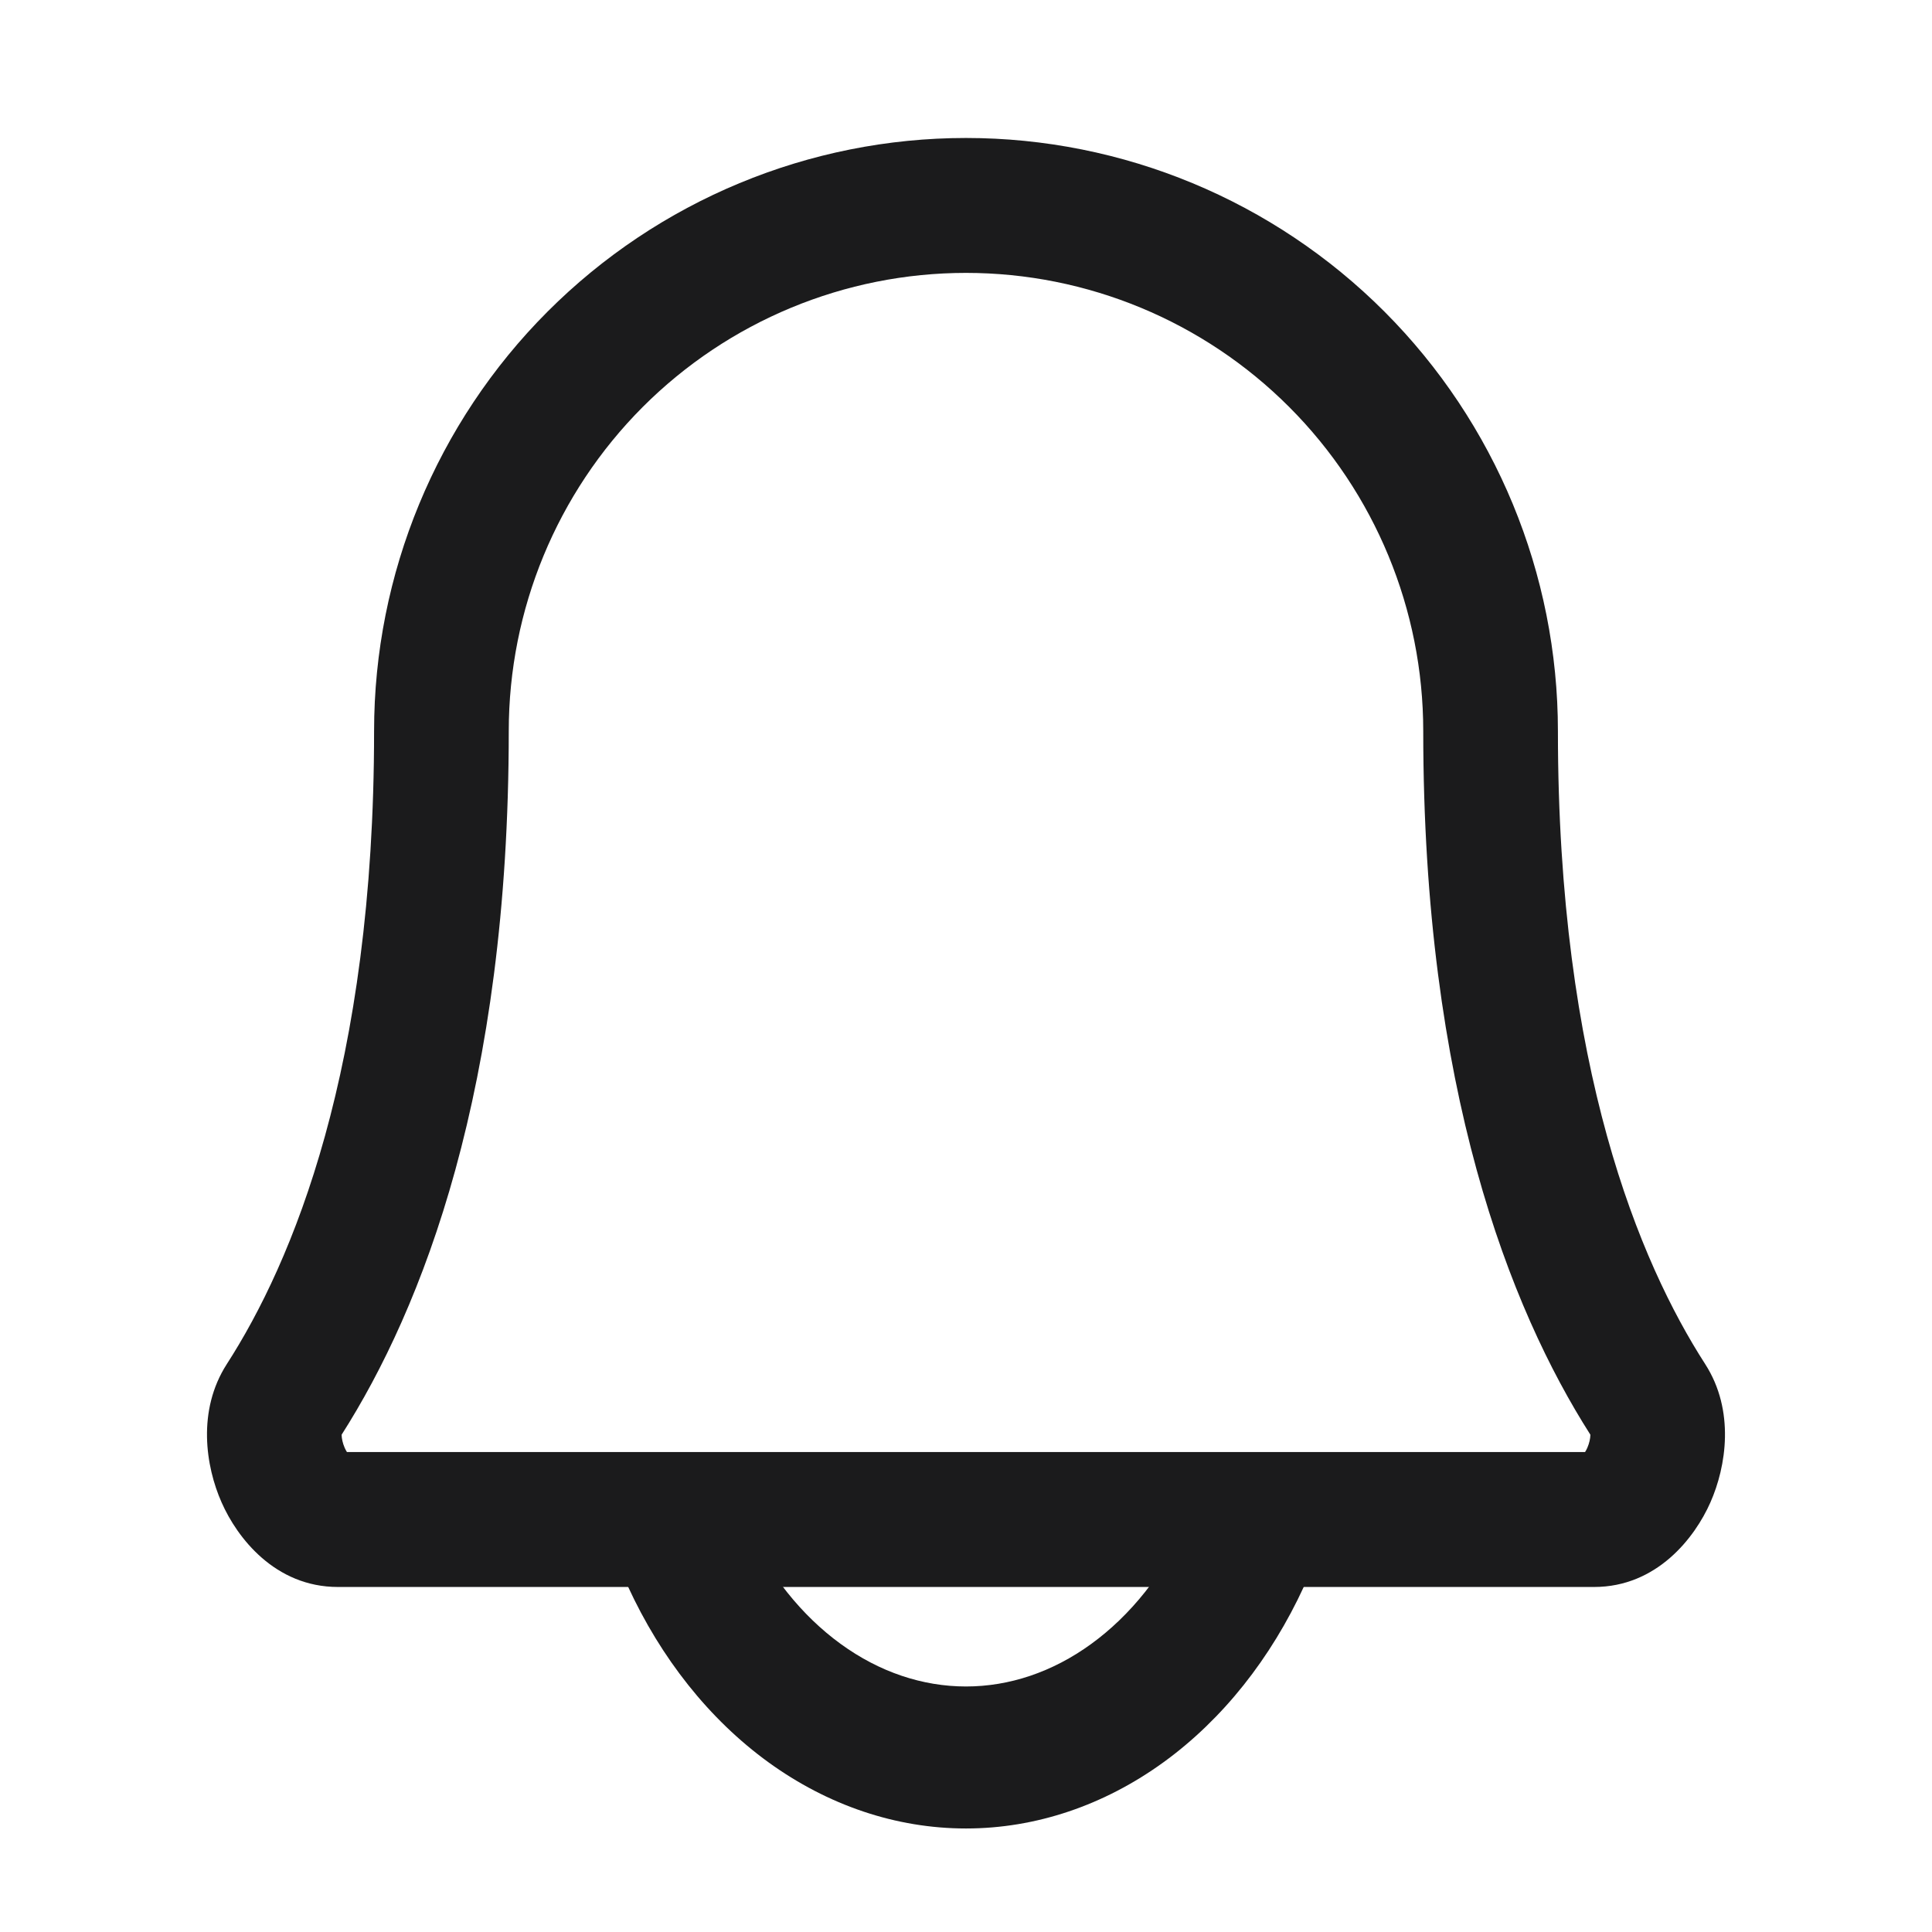 <svg width="1em" height="1em" viewBox="0 0 24 24" fill="none" xmlns="http://www.w3.org/2000/svg">
<path fill-rule="evenodd" clip-rule="evenodd" d="M6.801 3.872C8.18 2.491 10.05 1.714 12 1.714C13.95 1.714 15.82 2.491 17.199 3.872C18.578 5.254 19.353 7.128 19.353 9.082C19.353 13.272 20.37 15.684 21.183 16.946C21.553 17.522 21.445 18.216 21.247 18.664C21.054 19.101 20.583 19.714 19.802 19.714H4.198C3.416 19.714 2.945 19.101 2.753 18.664C2.554 18.216 2.447 17.522 2.817 16.946C3.63 15.684 4.647 13.272 4.647 9.082C4.647 7.128 5.422 5.254 6.801 3.872ZM12 3.39C10.493 3.39 9.049 3.99 7.983 5.057C6.918 6.125 6.32 7.572 6.32 9.082C6.32 13.526 5.244 16.253 4.244 17.822C4.244 17.824 4.244 17.826 4.244 17.829C4.245 17.868 4.256 17.926 4.282 17.986C4.291 18.006 4.301 18.024 4.31 18.038H19.69C19.699 18.024 19.709 18.006 19.718 17.986C19.744 17.926 19.755 17.868 19.756 17.829C19.756 17.826 19.756 17.824 19.756 17.822C18.756 16.253 17.68 13.526 17.68 9.082C17.68 7.572 17.082 6.125 16.016 5.057C14.951 3.99 13.506 3.39 12 3.39ZM19.755 17.806C19.755 17.806 19.755 17.806 19.755 17.808L19.755 17.806ZM4.245 17.806C4.245 17.806 4.245 17.806 4.245 17.808L4.245 17.806Z" fill="#1B1B1C"/>
<path fill-rule="evenodd" clip-rule="evenodd" d="M8.162 18.522C8.562 18.304 9.049 18.48 9.25 18.916C9.545 19.556 9.96 20.071 10.444 20.422C10.927 20.773 11.463 20.95 12 20.95C12.536 20.95 13.072 20.773 13.555 20.422C14.039 20.071 14.455 19.556 14.749 18.916C14.95 18.48 15.437 18.304 15.838 18.522C16.238 18.741 16.4 19.271 16.199 19.706C15.788 20.599 15.19 21.357 14.454 21.891C13.717 22.425 12.87 22.714 12 22.714C11.129 22.714 10.282 22.425 9.545 21.891C8.809 21.357 8.211 20.599 7.8 19.706C7.599 19.271 7.761 18.741 8.162 18.522Z" fill="#1B1B1C"/>
</svg>
